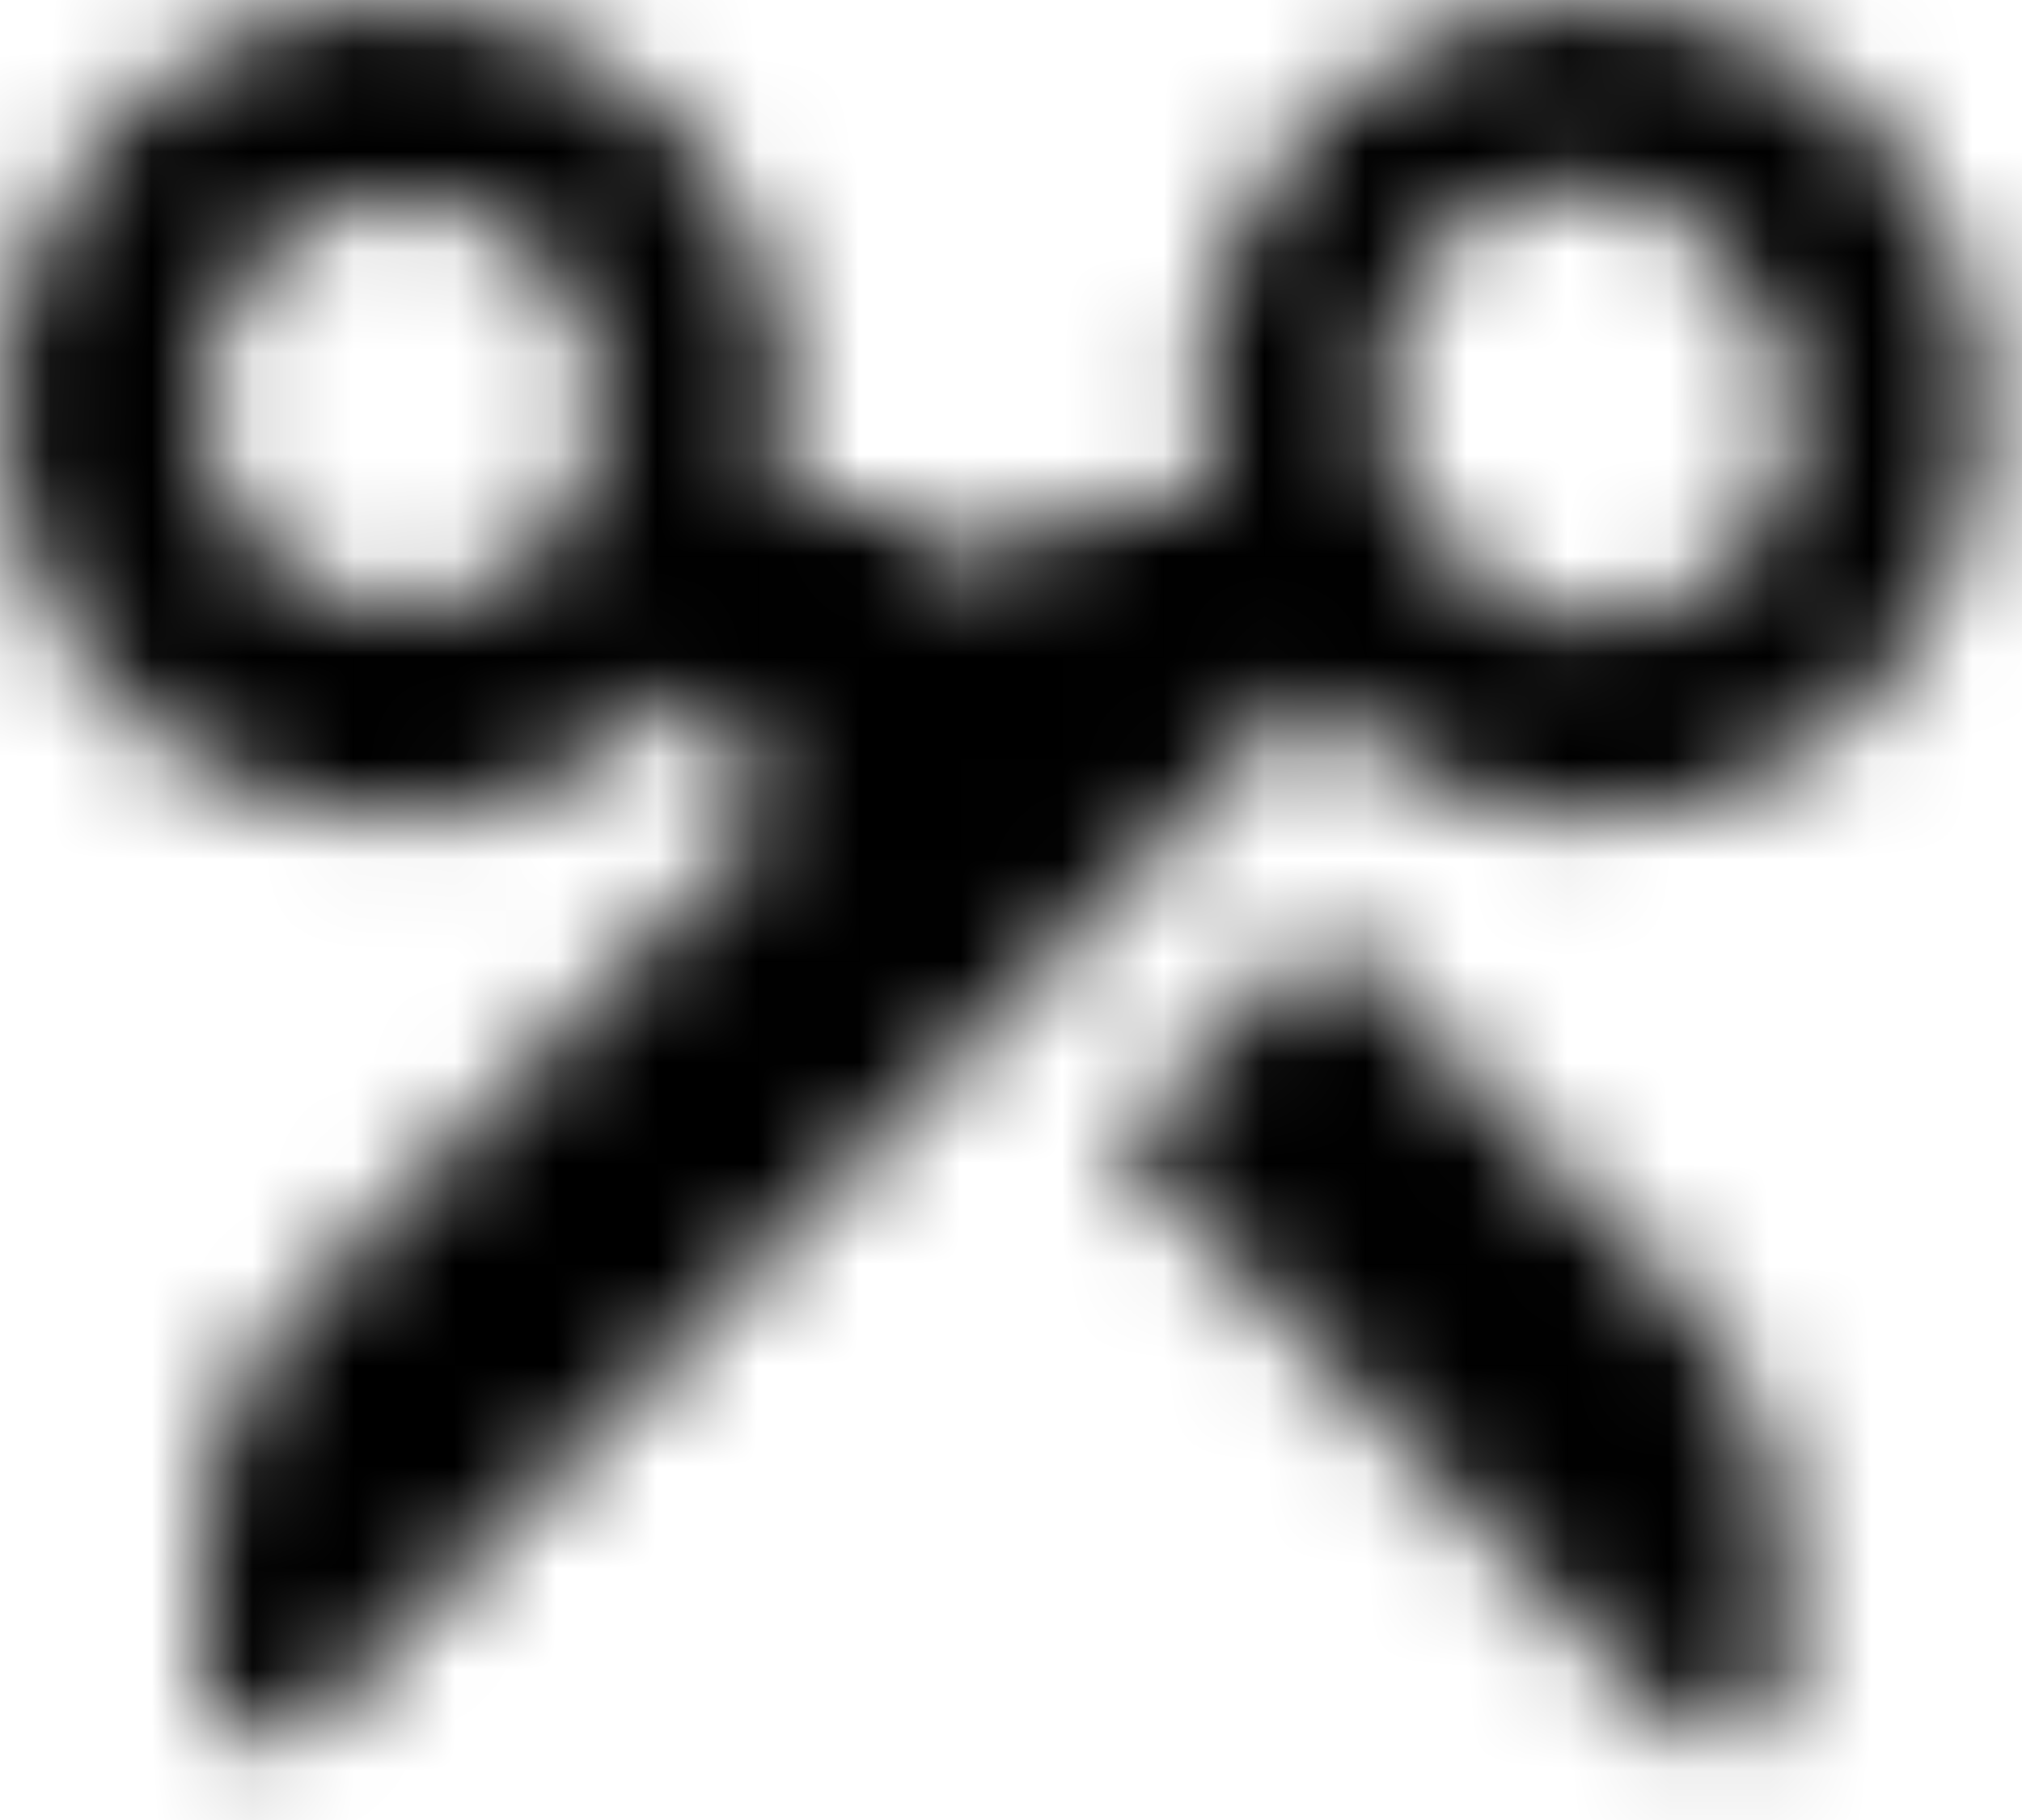 <svg width="20" height="18" viewBox="0 0 20 18" fill="none" xmlns="http://www.w3.org/2000/svg">
  <mask id="mask0_2964_1117" maskUnits="userSpaceOnUse" x="0" y="0" width="20" height="18">
    <path d="M12.916 6.863C14.271 8.332 16.464 8.532 18.044 7.33C19.624 6.129 20.103 3.897 19.164 2.112C18.225 0.327 16.158 -0.459 14.331 0.273C12.504 1.005 11.482 3.03 11.94 5.007H10.964C10.708 5.008 10.462 5.114 10.28 5.301L9.821 5.778L9.363 5.301C9.181 5.114 8.935 5.008 8.679 5.007H7.703C8.161 3.03 7.139 1.005 5.312 0.273C3.485 -0.459 1.418 0.327 0.479 2.112C-0.461 3.897 0.018 6.129 1.599 7.33C3.179 8.532 5.372 8.332 6.726 6.863L7.751 7.928L2.87 12.998C2.32 13.569 2.011 14.342 2.01 15.148V16.67C2.01 16.95 2.229 17.177 2.499 17.177H2.782C2.914 17.179 3.041 17.124 3.133 17.024L12.916 6.863ZM2.586 5.423C1.93 4.737 1.831 3.664 2.351 2.861C2.872 2.058 3.866 1.749 4.725 2.122C5.585 2.496 6.07 3.448 5.885 4.397C5.7 5.345 4.895 6.026 3.963 6.021C3.446 6.019 2.951 5.804 2.586 5.423ZM17.056 2.563C17.614 3.059 17.856 3.837 17.685 4.578C17.513 5.319 16.956 5.898 16.243 6.076C15.53 6.254 14.78 6.002 14.303 5.423C13.746 4.927 13.503 4.149 13.675 3.408C13.846 2.667 14.403 2.089 15.116 1.911C15.83 1.732 16.579 1.984 17.056 2.563ZM16.509 17.024C16.601 17.124 16.729 17.179 16.861 17.177H17.144C17.414 17.177 17.632 16.95 17.632 16.67V15.148C17.632 14.342 17.323 13.569 16.773 12.998L13.102 9.175L11.032 11.325L16.509 17.024Z" fill="white"/>
  </mask>
  <g mask="url(#mask0_2964_1117)">
    <rect x="-5.357" y="-9.125" width="27.009" height="28.679" rx="5" fill="currentColor"/>
  </g>
</svg>